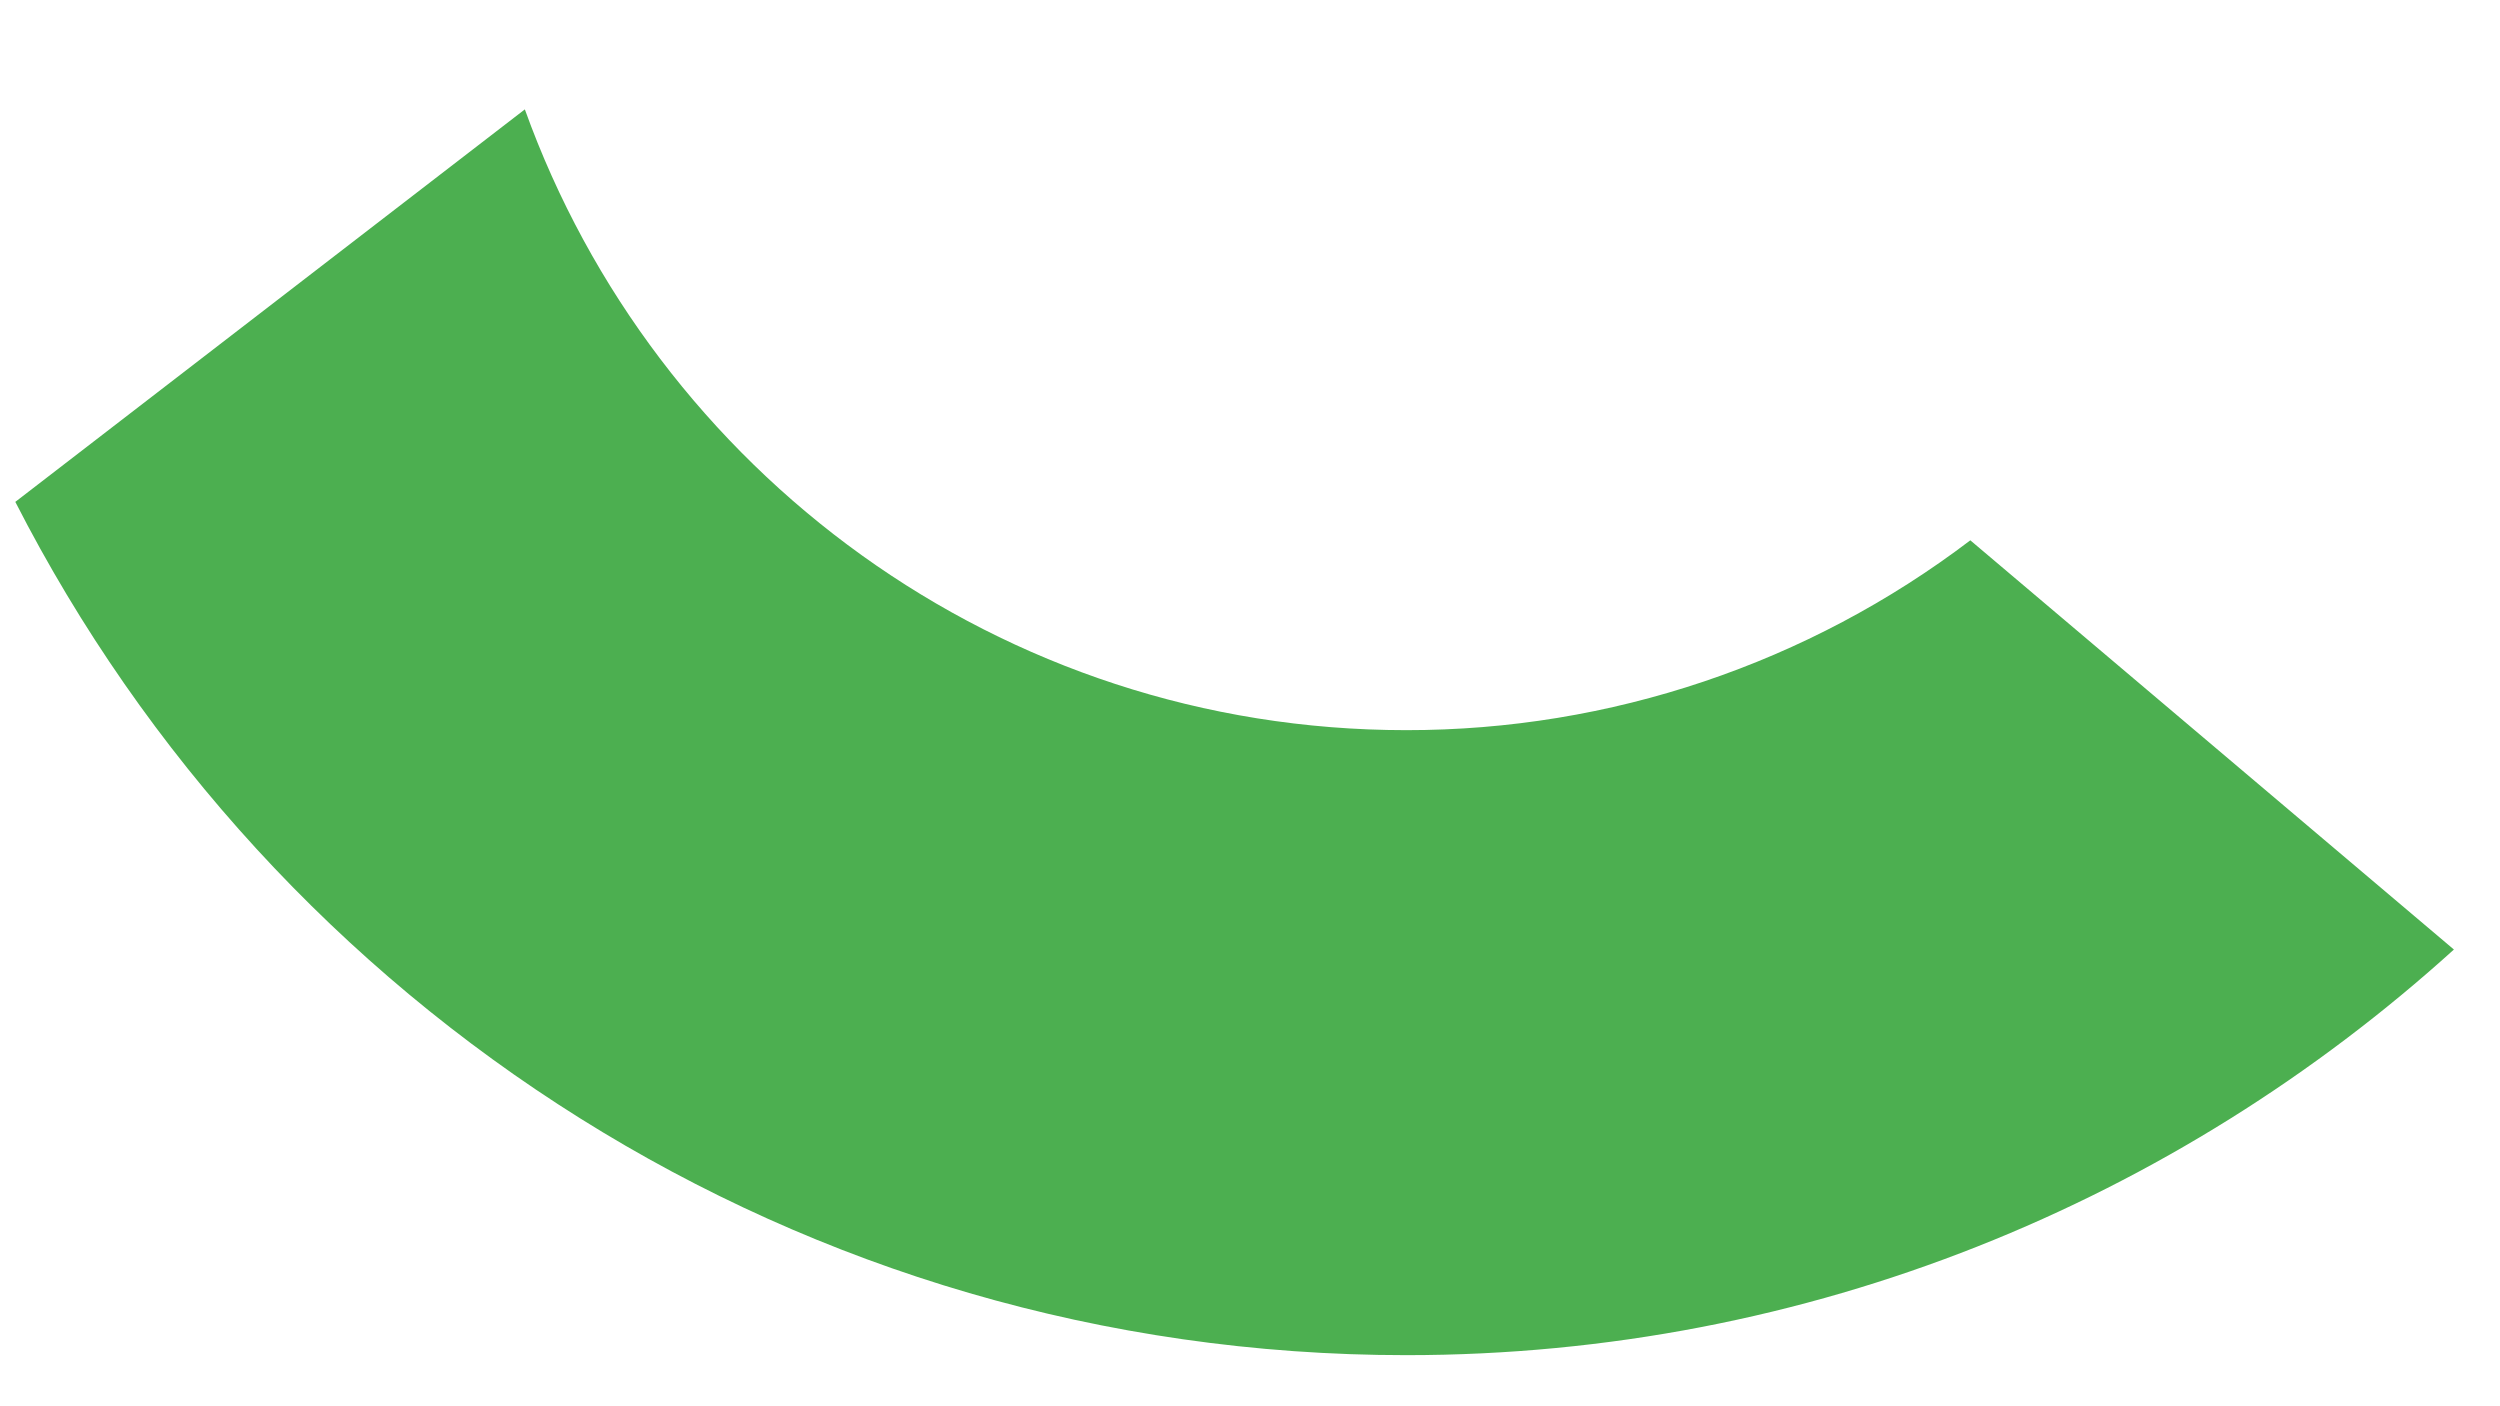 <svg width="16" height="9" viewBox="0 0 16 9" fill="none" xmlns="http://www.w3.org/2000/svg">
<path d="M9 8.673C11.583 8.673 13.93 7.684 15.705 6.077L12.61 3.458C11.572 4.247 10.304 4.674 9 4.673C6.399 4.673 4.191 3.014 3.359 0.7L0.098 3.212C1.753 6.451 5.114 8.673 9 8.673Z" fill="#4CAF50"/>
</svg>

